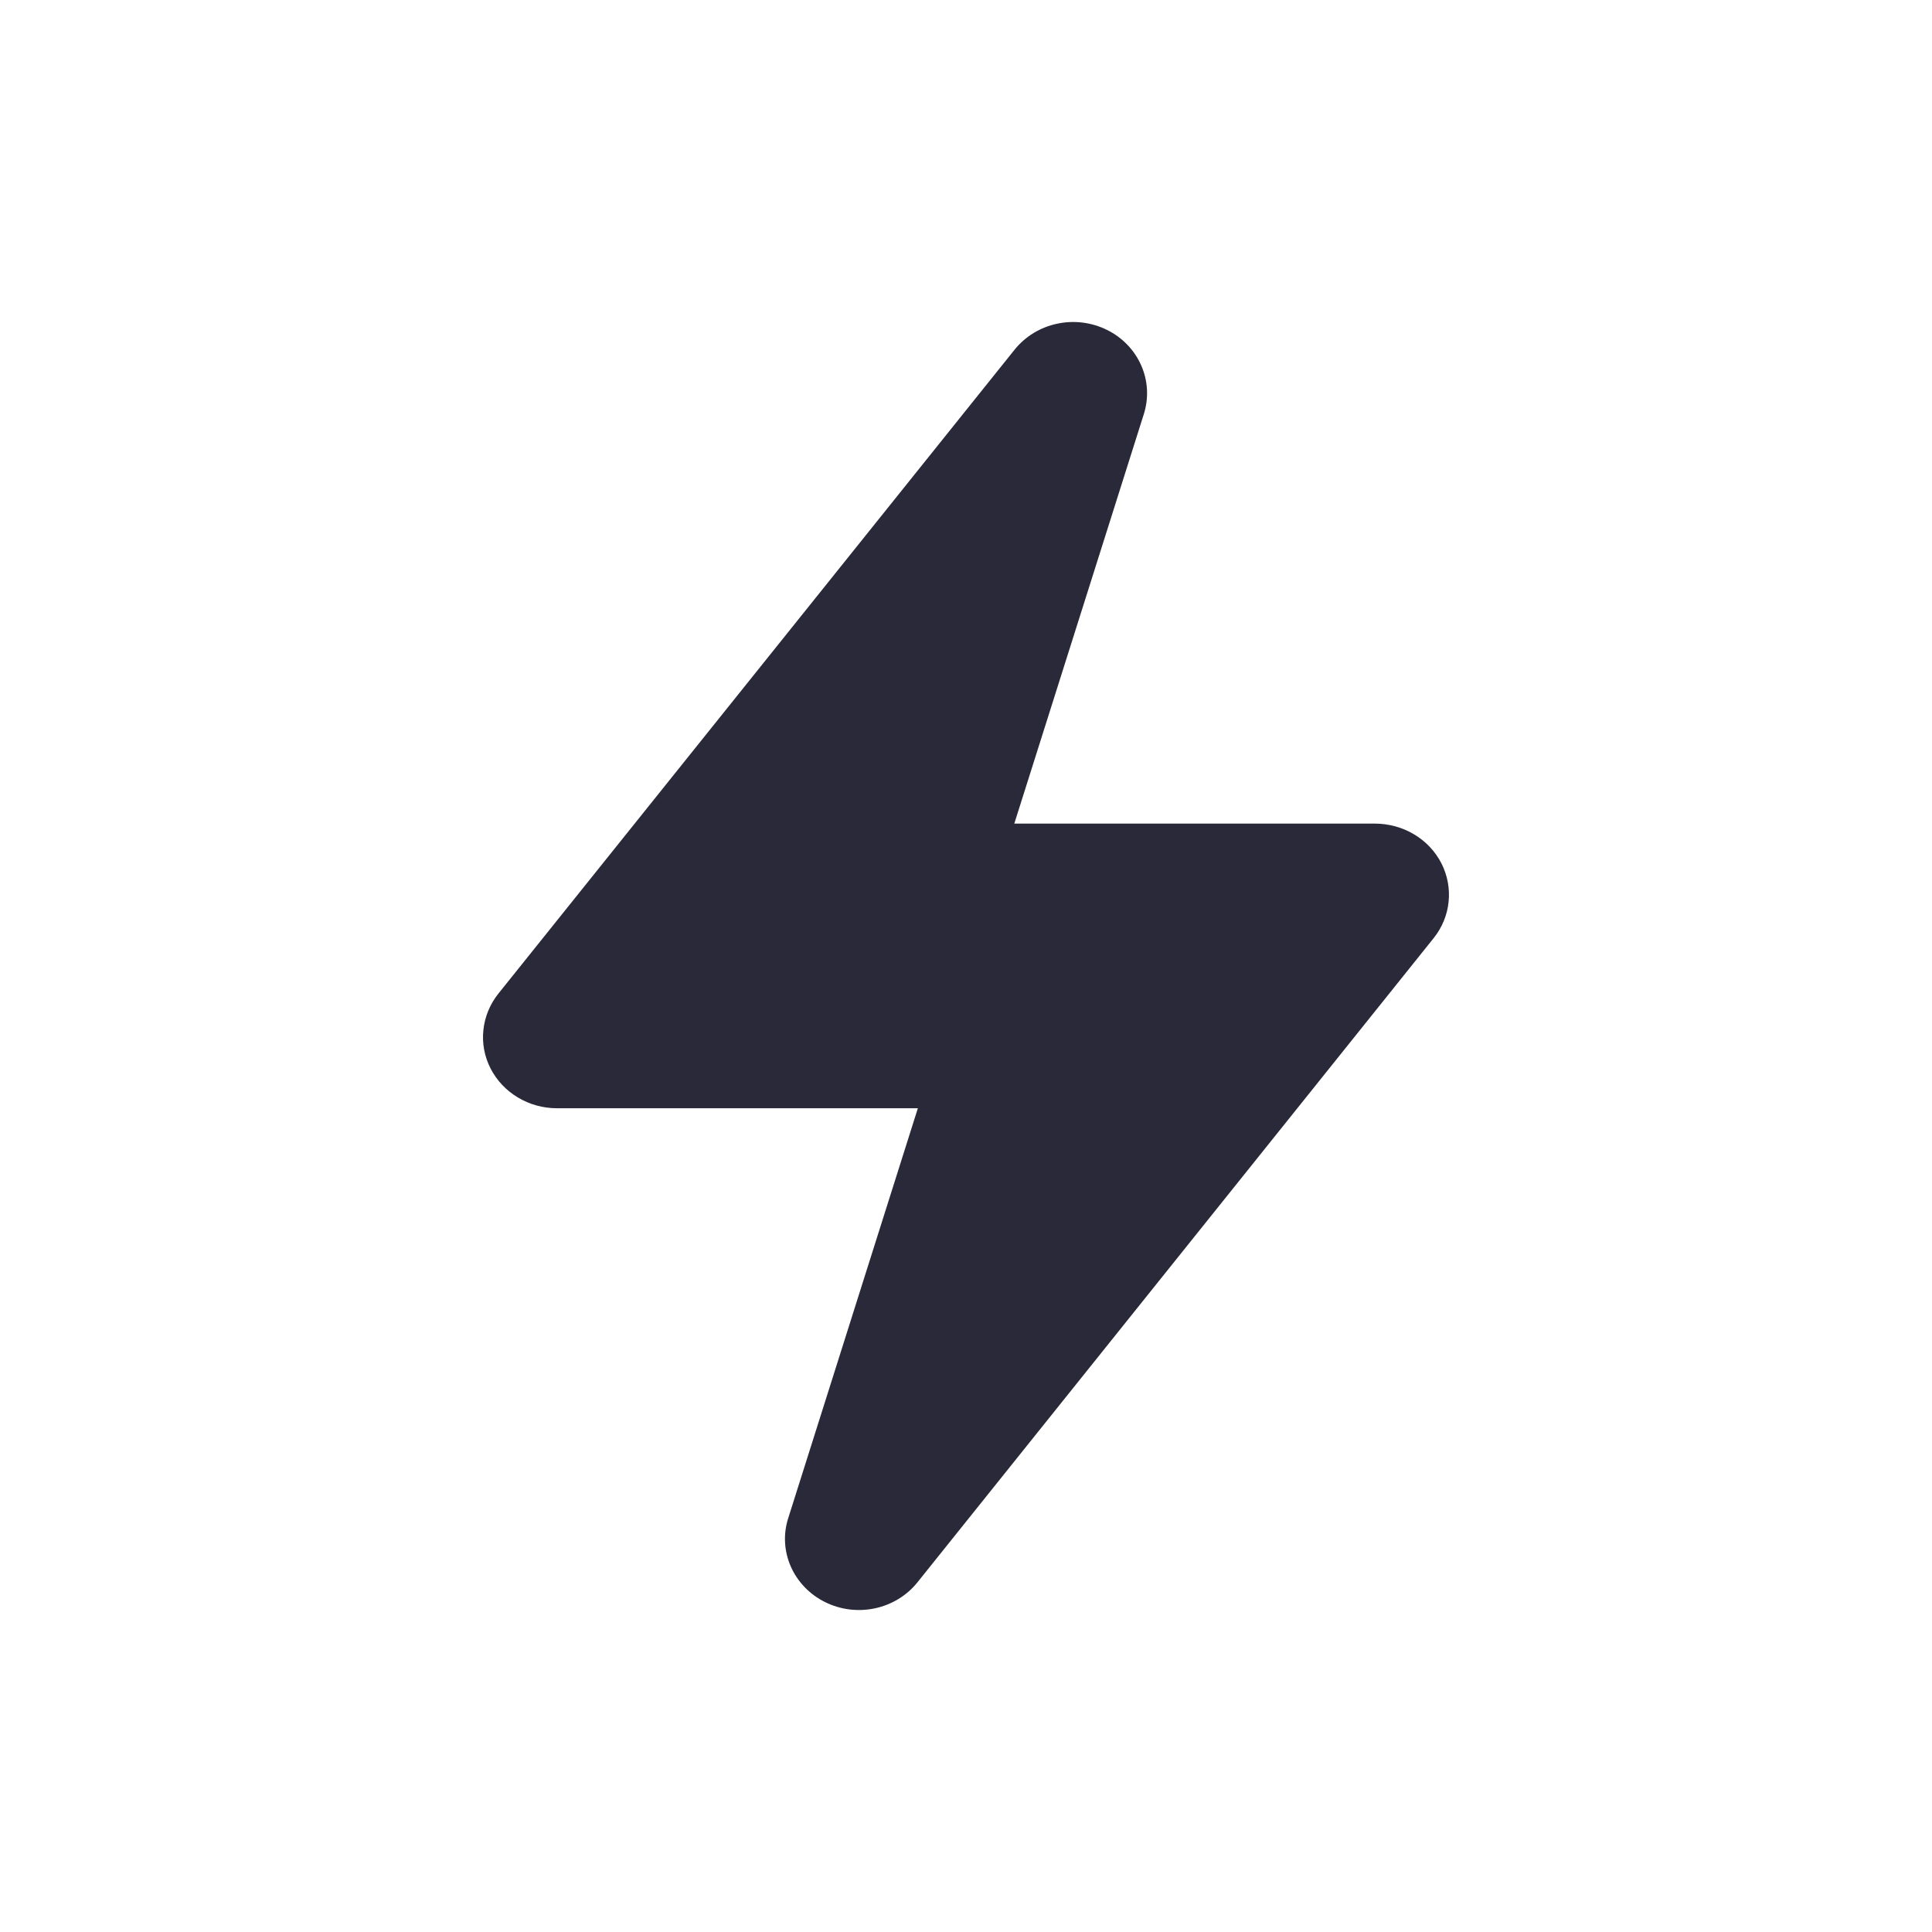 <svg width="24" height="24" viewBox="0 0 24 24" fill="none" xmlns="http://www.w3.org/2000/svg">
<g id="lightning">
<path id="main" fill-rule="evenodd" clip-rule="evenodd" d="M17.082 10.231H12.6L14.211 5.138C14.272 4.94 14.26 4.728 14.176 4.538C14.092 4.348 13.942 4.192 13.751 4.098C13.561 4.004 13.342 3.976 13.133 4.021C12.923 4.065 12.737 4.179 12.605 4.342L6.191 12.343C6.087 12.474 6.022 12.63 6.005 12.794C5.987 12.959 6.018 13.125 6.094 13.273C6.17 13.421 6.287 13.546 6.433 13.633C6.579 13.721 6.747 13.767 6.919 13.767H11.402L9.791 18.861C9.728 19.058 9.74 19.271 9.824 19.461C9.908 19.651 10.059 19.808 10.25 19.902C10.441 19.997 10.66 20.024 10.87 19.979C11.079 19.934 11.266 19.82 11.397 19.656L17.81 11.653C17.914 11.523 17.979 11.366 17.995 11.202C18.012 11.038 17.981 10.873 17.906 10.725C17.83 10.577 17.713 10.452 17.567 10.365C17.422 10.278 17.254 10.232 17.082 10.231Z" fill="#2A293A"/>
</g>
</svg>
